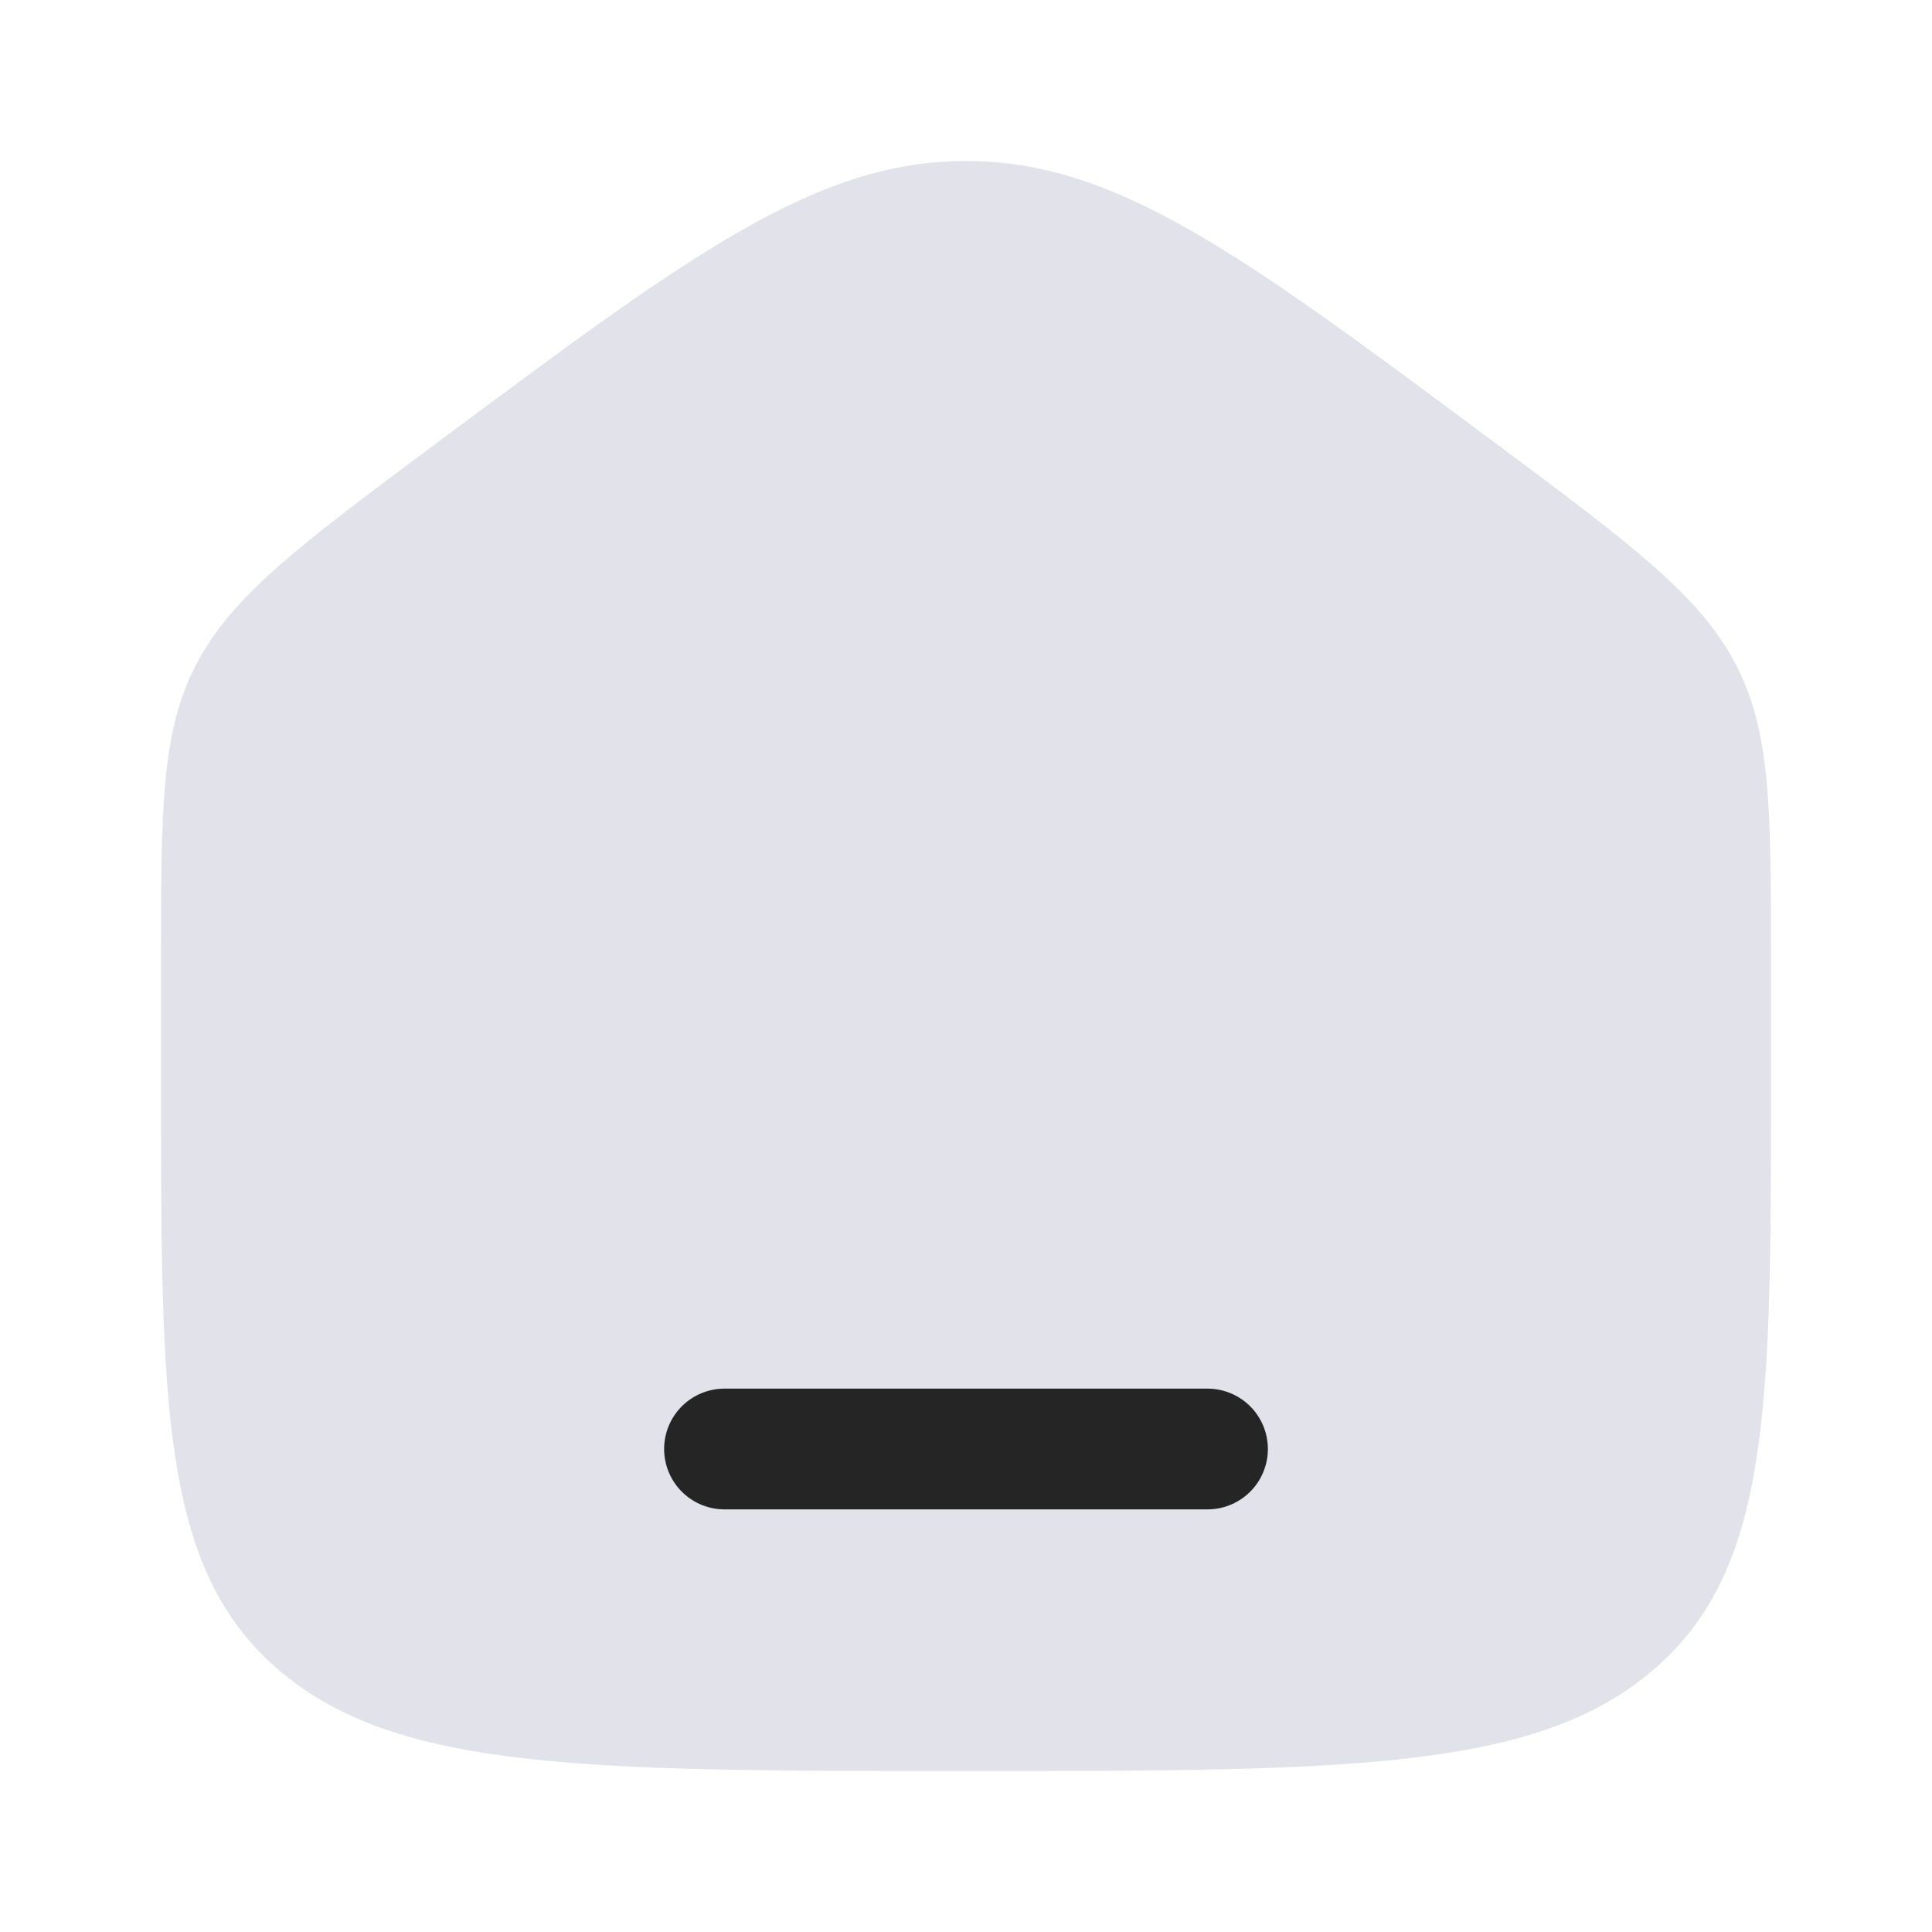 <svg width="24" height="24" viewBox="0 0 24 24" fill="none" xmlns="http://www.w3.org/2000/svg">
<g clip-path="url(#clip0_12_1958)">
<path d="M18.565 5.496C20.256 6.755 21.101 7.385 21.55 8.23C22 9.075 22 10.033 22 11.951V13.443C22 17.477 22 19.494 20.535 20.747C19.071 22 16.714 22 12 22C7.286 22 4.929 22 3.464 20.747C2 19.494 2 17.477 2 13.443L2 11.951C2 10.033 2 9.075 2.45 8.23C2.899 7.385 3.744 6.755 5.435 5.496C8.564 3.165 10.129 2 12 2C13.871 2 15.436 3.165 18.565 5.496Z" fill="#E2E2EA"/>
<path d="M9 18H15" stroke="#252525" stroke-width="1.5" stroke-linecap="round"/>
</g>
<defs>
<clipPath id="clip0_12_1958">
<rect width="24" height="24" fill="white"/>
</clipPath>
</defs>
</svg>
